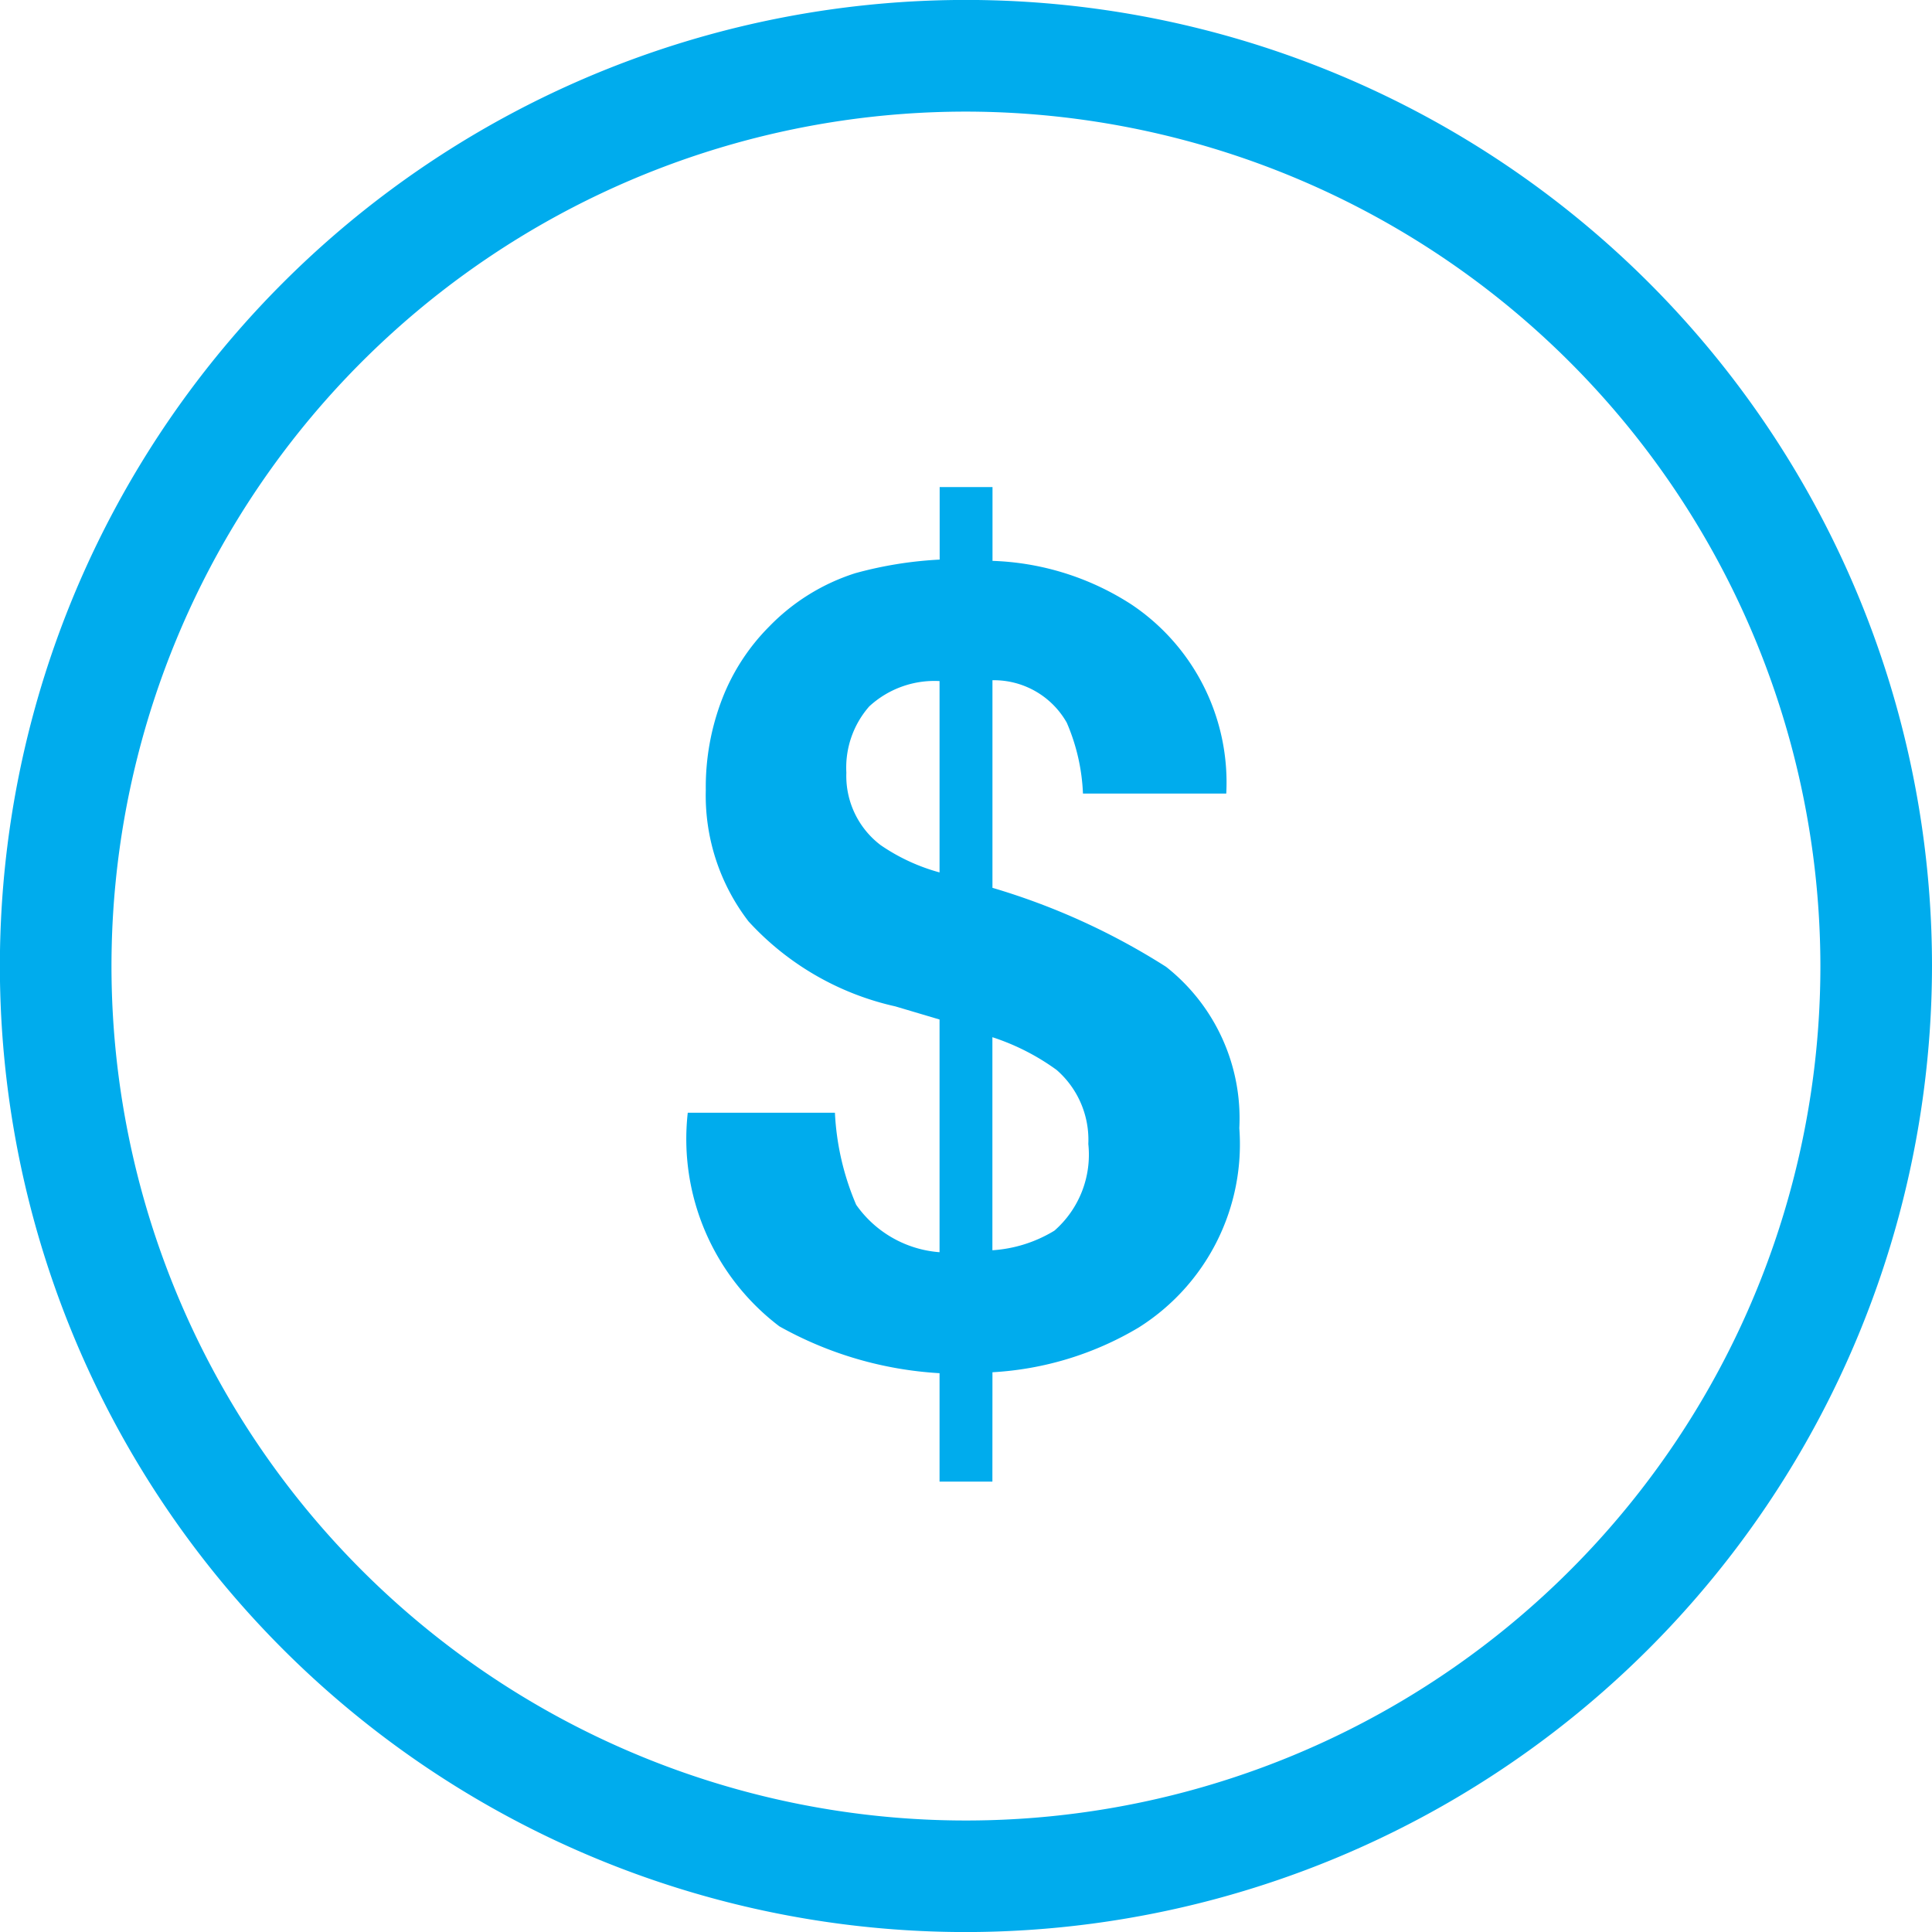 <svg xmlns="http://www.w3.org/2000/svg" width="34.622" height="34.623" viewBox="0 0 34.622 34.623">
  <path id="Path_8" data-name="Path 8" d="M564.059,217.072A17.312,17.312,0,1,1,581.37,199.76,17.331,17.331,0,0,1,564.059,217.072Zm0-32.623A15.312,15.312,0,1,0,579.37,199.76,15.328,15.328,0,0,0,564.059,184.449Z" transform="translate(-546.748 -182.449)" fill="#00aced"/>
  <g id="Group_3" data-name="Group 3" transform="translate(-546.748 -182.449)">
    <path id="Path_9" data-name="Path 9" d="M564.532,209h-.947v-1.943a6.656,6.656,0,0,1-2.871-.84,4.213,4.213,0,0,1-1.641-3.828h2.637a4.766,4.766,0,0,0,.381,1.65,2.009,2.009,0,0,0,1.494.85v-4.17l-.791-.235a5.057,5.057,0,0,1-2.632-1.523,3.7,3.7,0,0,1-.766-2.354,4.387,4.387,0,0,1,.3-1.65,3.758,3.758,0,0,1,.835-1.279,3.72,3.72,0,0,1,1.543-.957,7.03,7.03,0,0,1,1.513-.244v-1.3h.947V192.5a4.874,4.874,0,0,1,2.489.781,3.837,3.837,0,0,1,1.7,3.389h-2.568a3.561,3.561,0,0,0-.29-1.27,1.5,1.5,0,0,0-1.332-.761v3.72a12.242,12.242,0,0,1,3.112,1.416,3.458,3.458,0,0,1,1.312,2.891,3.882,3.882,0,0,1-1.806,3.574,5.735,5.735,0,0,1-2.618.8Zm-.947-14.346a1.723,1.723,0,0,0-1.26.454,1.663,1.663,0,0,0-.41,1.187,1.556,1.556,0,0,0,.616,1.3,3.476,3.476,0,0,0,1.054.488Zm.947,10.2a2.434,2.434,0,0,0,1.111-.351,1.808,1.808,0,0,0,.608-1.553,1.66,1.66,0,0,0-.569-1.328,4.134,4.134,0,0,0-1.15-.586Z" fill="#00aced"/>
  </g>
</svg>
